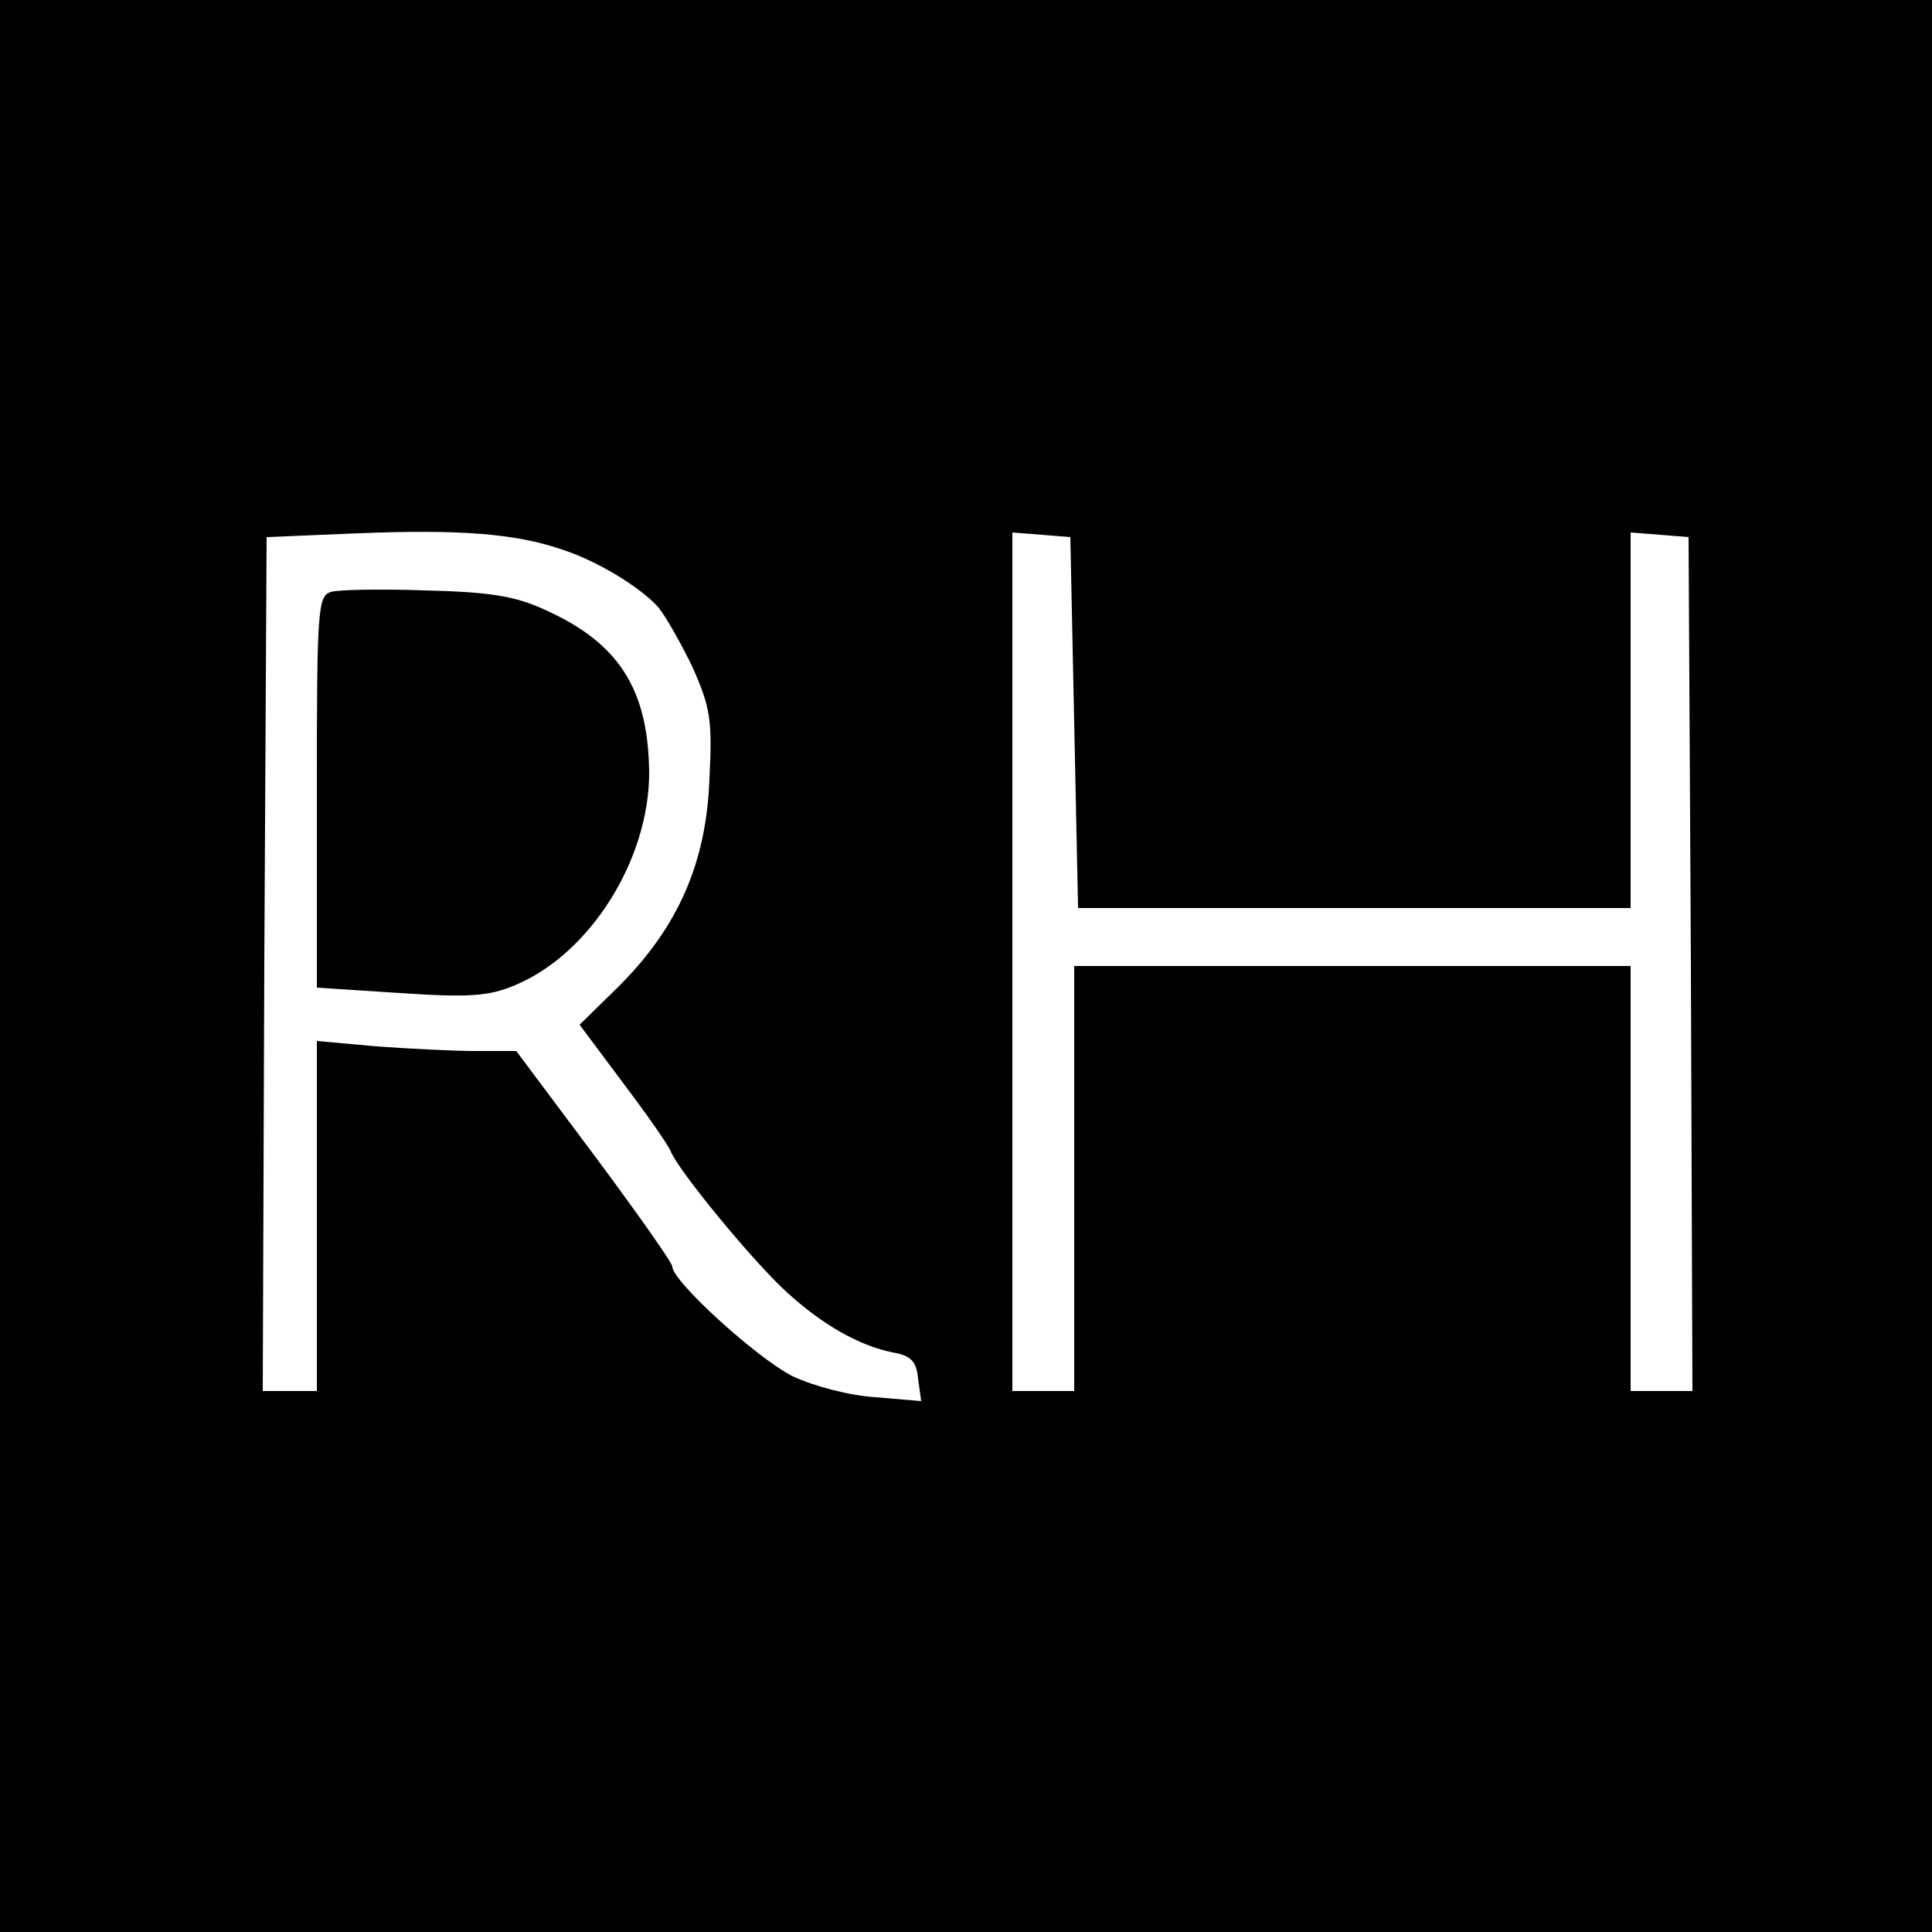 <?xml version="1.0" standalone="no"?>
<!DOCTYPE svg PUBLIC "-//W3C//DTD SVG 20010904//EN"
 "http://www.w3.org/TR/2001/REC-SVG-20010904/DTD/svg10.dtd">
<svg version="1.0" xmlns="http://www.w3.org/2000/svg"
 width="250pt" height="250pt" viewBox="0 0 250 250"
 preserveAspectRatio="xMidYMid meet">
<g transform="translate(0,250) scale(0.1,-0.1)"
fill="#000000" stroke="none">
<path d="M0 1250 l0 -1250 1250 0 1250 0 0 1250 0 1250 -1250 0 -1250 0 0
-1250z m727 539 c44 -14 101 -48 125 -75 9 -11 29 -46 44 -77 23 -52 26 -68
22 -145 -4 -109 -41 -192 -117 -268 l-51 -50 56 -75 c31 -41 59 -81 62 -89 10
-25 107 -143 150 -182 46 -42 93 -69 137 -78 24 -4 31 -12 33 -34 l4 -29 -59
5 c-33 2 -79 14 -107 27 -46 23 -156 123 -156 142 0 5 -46 70 -101 144 l-101
135 -53 0 c-28 0 -86 3 -128 6 l-77 7 0 -227 0 -226 -35 0 -35 0 2 553 3 552
120 5 c128 5 201 0 262 -21z m663 -224 l5 -240 358 0 357 0 0 243 0 243 38 -3
37 -3 3 -552 2 -553 -40 0 -40 0 0 275 0 275 -360 0 -360 0 0 -275 0 -275 -40
0 -40 0 0 556 0 555 38 -3 37 -3 5 -240z"/>
<path d="M428 1734 c-17 -5 -18 -26 -18 -259 l0 -253 108 -7 c89 -6 115 -4
148 10 97 40 174 162 174 275 -1 108 -39 168 -135 211 -39 18 -72 23 -155 25
-58 2 -113 1 -122 -2z"/>
</g>
</svg>
